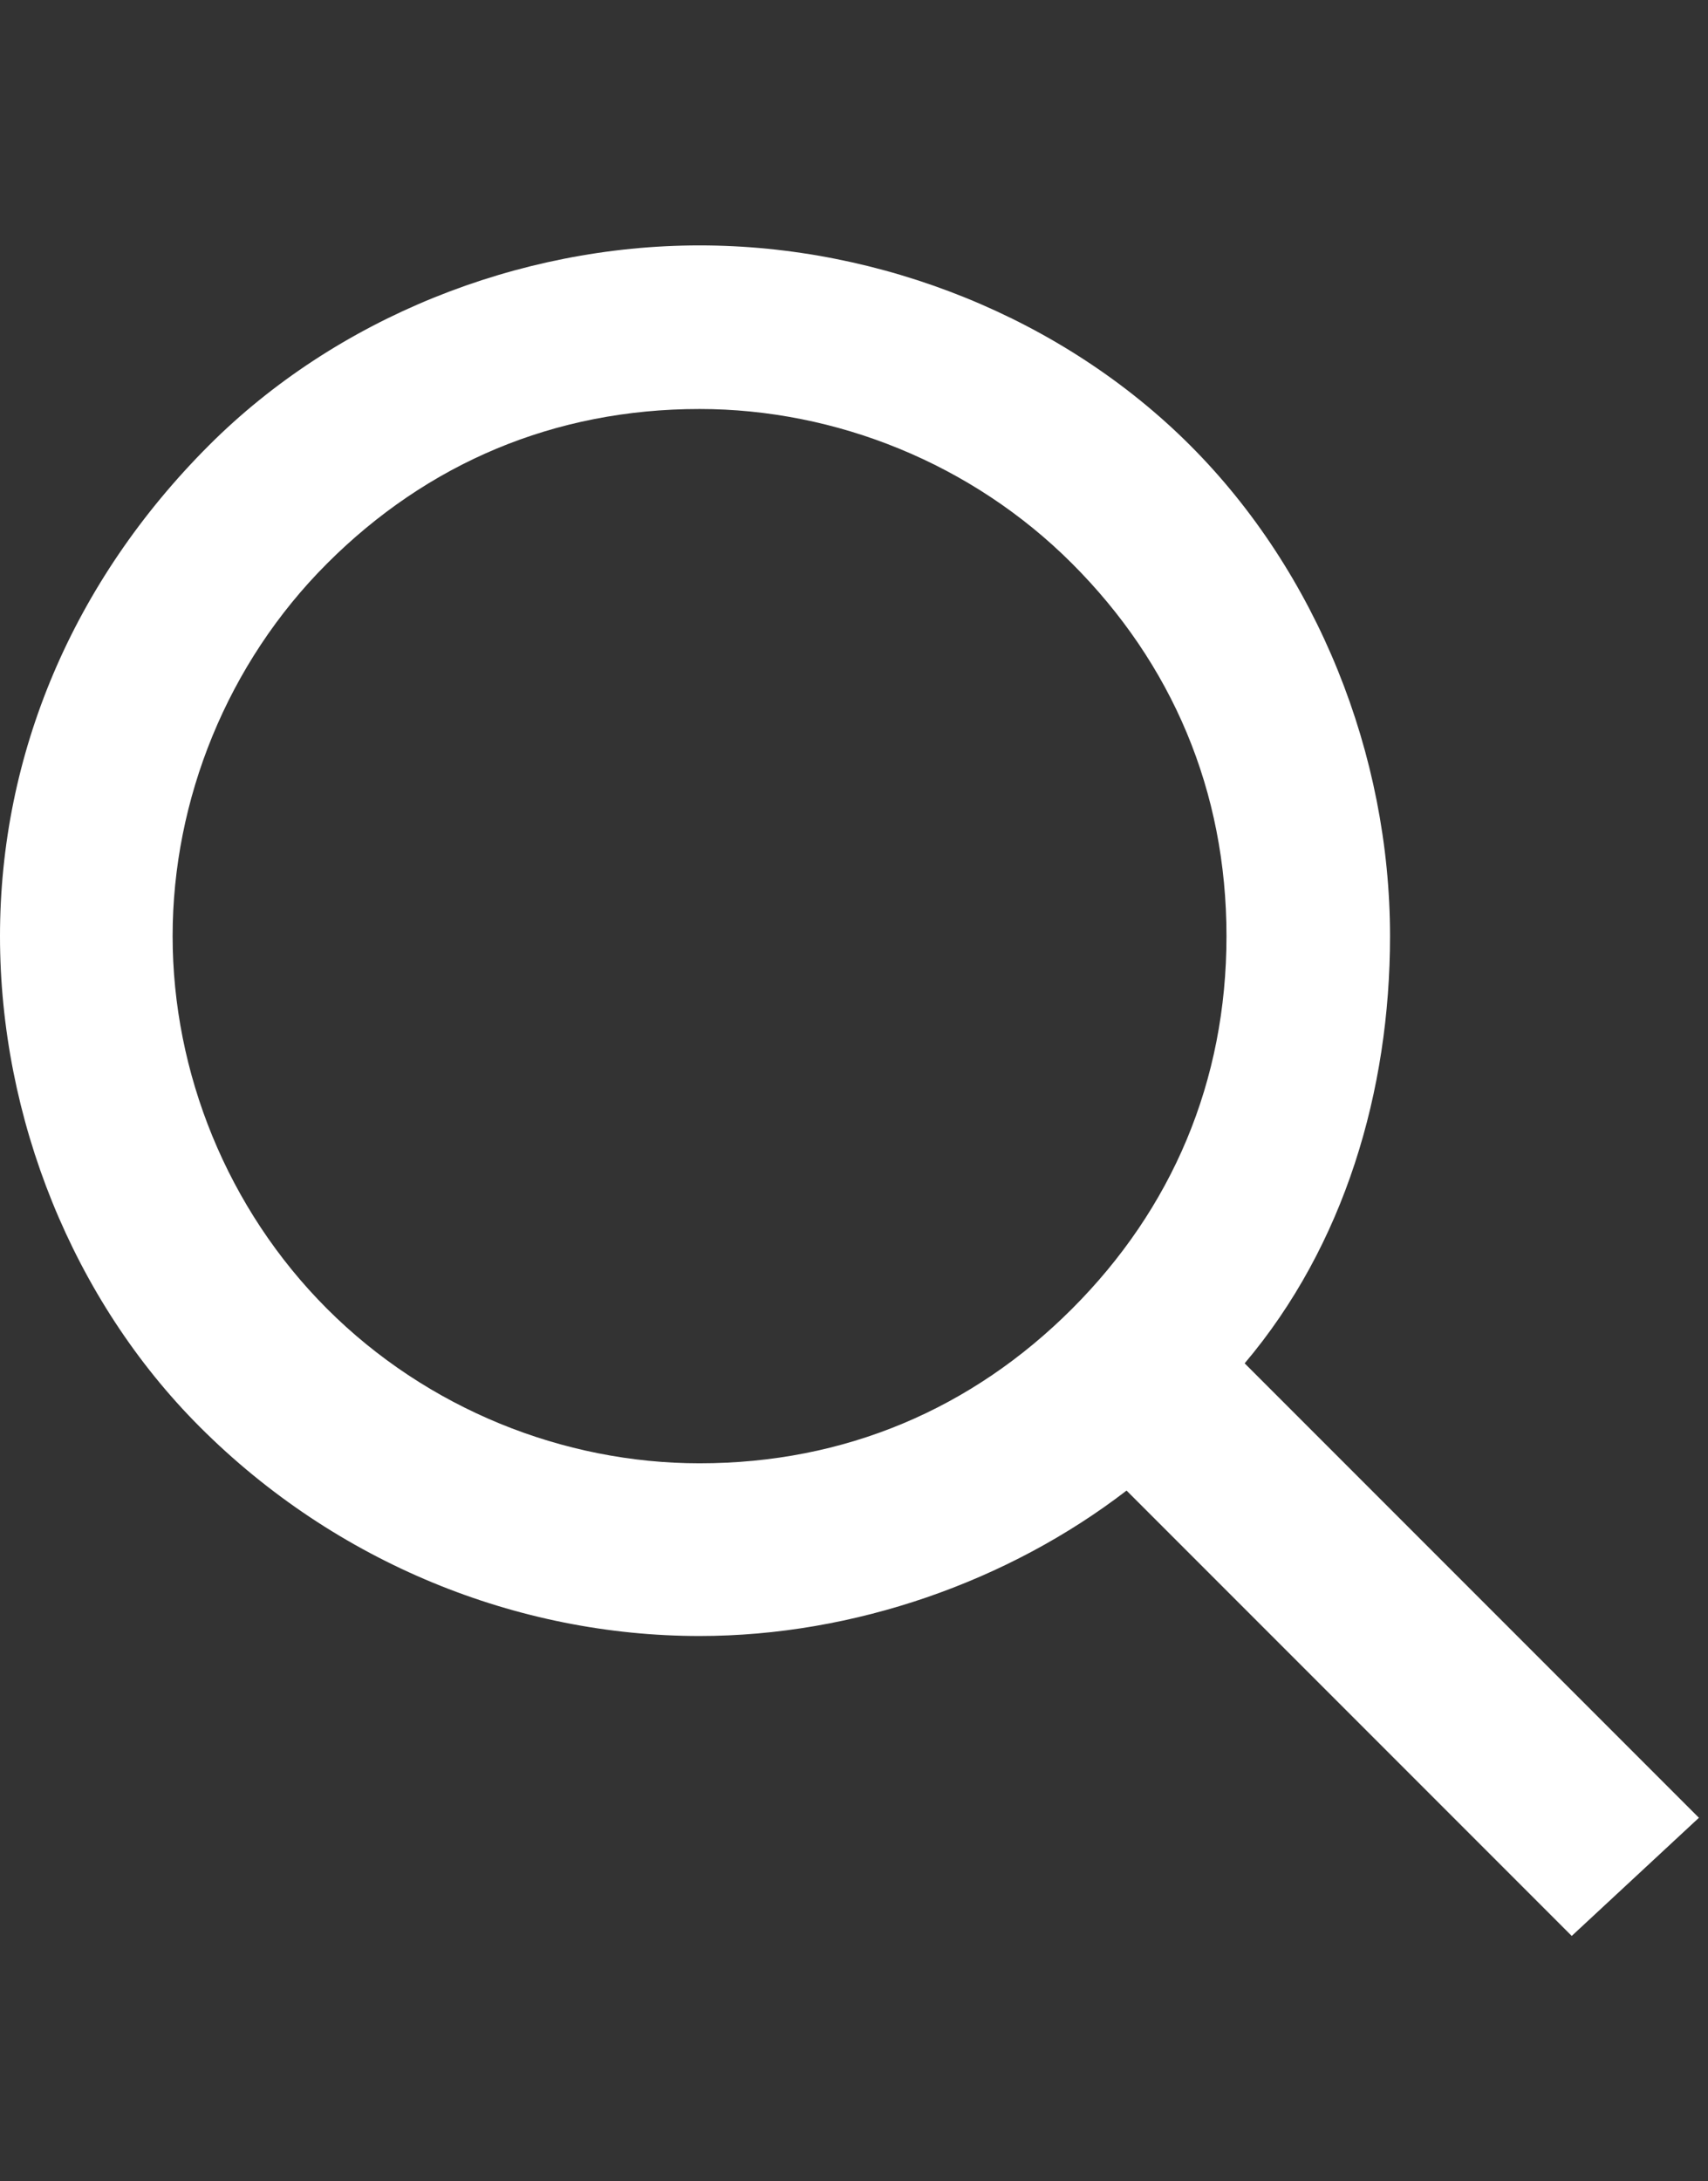 <?xml version="1.0" encoding="utf-8"?>
<!-- Generator: Adobe Illustrator 24.2.0, SVG Export Plug-In . SVG Version: 6.00 Build 0)  -->
<svg version="1.1" id="Layer_1" xmlns="http://www.w3.org/2000/svg" xmlns:xlink="http://www.w3.org/1999/xlink" x="0px" y="0px"
	 viewBox="0 0 18.8 24" style="enable-background:new 0 0 18.8 24;" xml:space="preserve">
<rect x="0" y="0" width="18.8" height="24" fill="#333333" stroke="none"/>
<style type="text/css">
	.st0{fill:#FFFFFF;}
</style>
<path class="st0" d="M3.6,14.4c-1.1-1.1-1.7-2.6-1.7-4.1s0.6-3,1.7-4.1c1.1-1.1,2.5-1.7,4.1-1.7c1.5,0,3,0.6,4.1,1.7
	c1.1,1.1,1.7,2.5,1.7,4.1s-0.6,3-1.7,4.1c-1.1,1.1-2.5,1.7-4.1,1.7C6.2,16.1,4.7,15.5,3.6,14.4z M18.7,20L13.7,15
	c1.1-1.3,1.6-3,1.6-4.7c0-2-0.8-4-2.2-5.4c-1.4-1.4-3.4-2.2-5.4-2.2s-4,0.8-5.4,2.2C0.8,6.4,0,8.3,0,10.3s0.8,4,2.2,5.4
	C3.7,17.2,5.7,18,7.7,18c1.7,0,3.4-0.6,4.7-1.6l4.9,4.9L18.7,20"/>
</svg>
